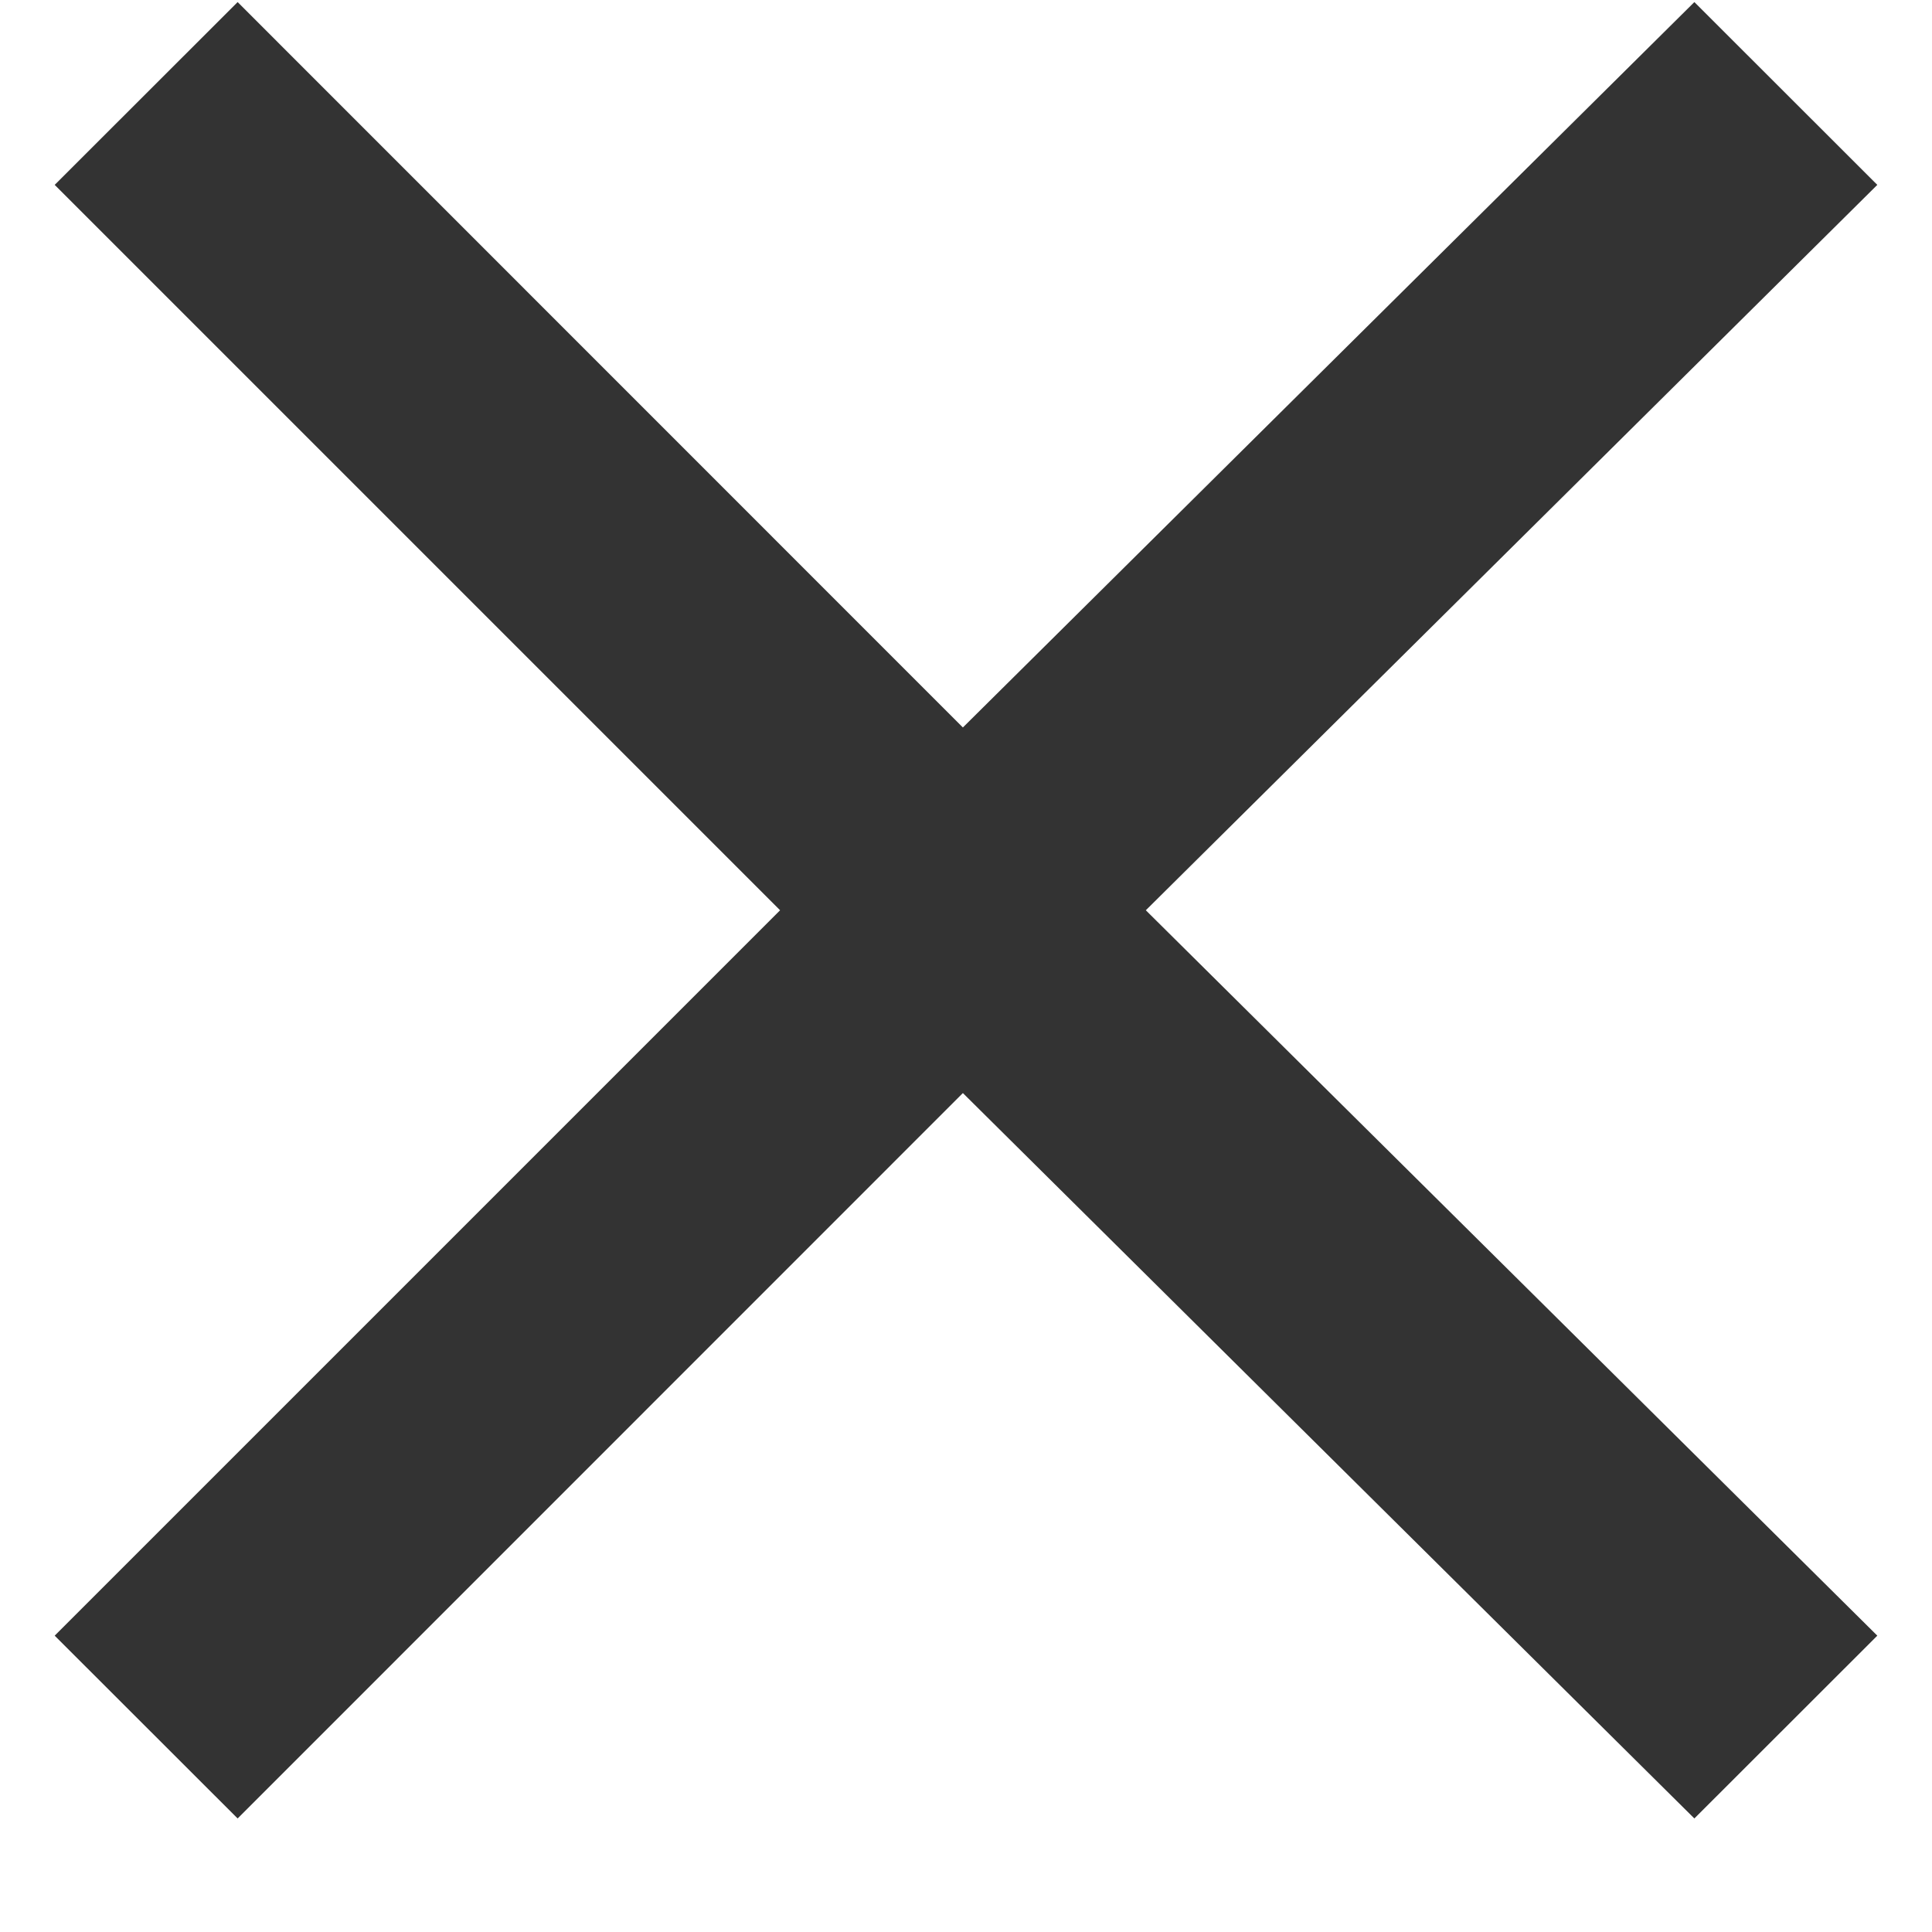 <svg width="13" height="13" viewBox="0 0 13 13" fill="none" xmlns="http://www.w3.org/2000/svg">
<path d="M12.632 1.244L7.71 6.125L12.632 11.006L11.401 12.236L6.479 7.355L1.599 12.236L0.368 11.006L5.249 6.125L0.368 1.244L1.599 0.014L6.479 4.895L11.401 0.014L12.632 1.244Z" fill="#333333"/>
</svg>
